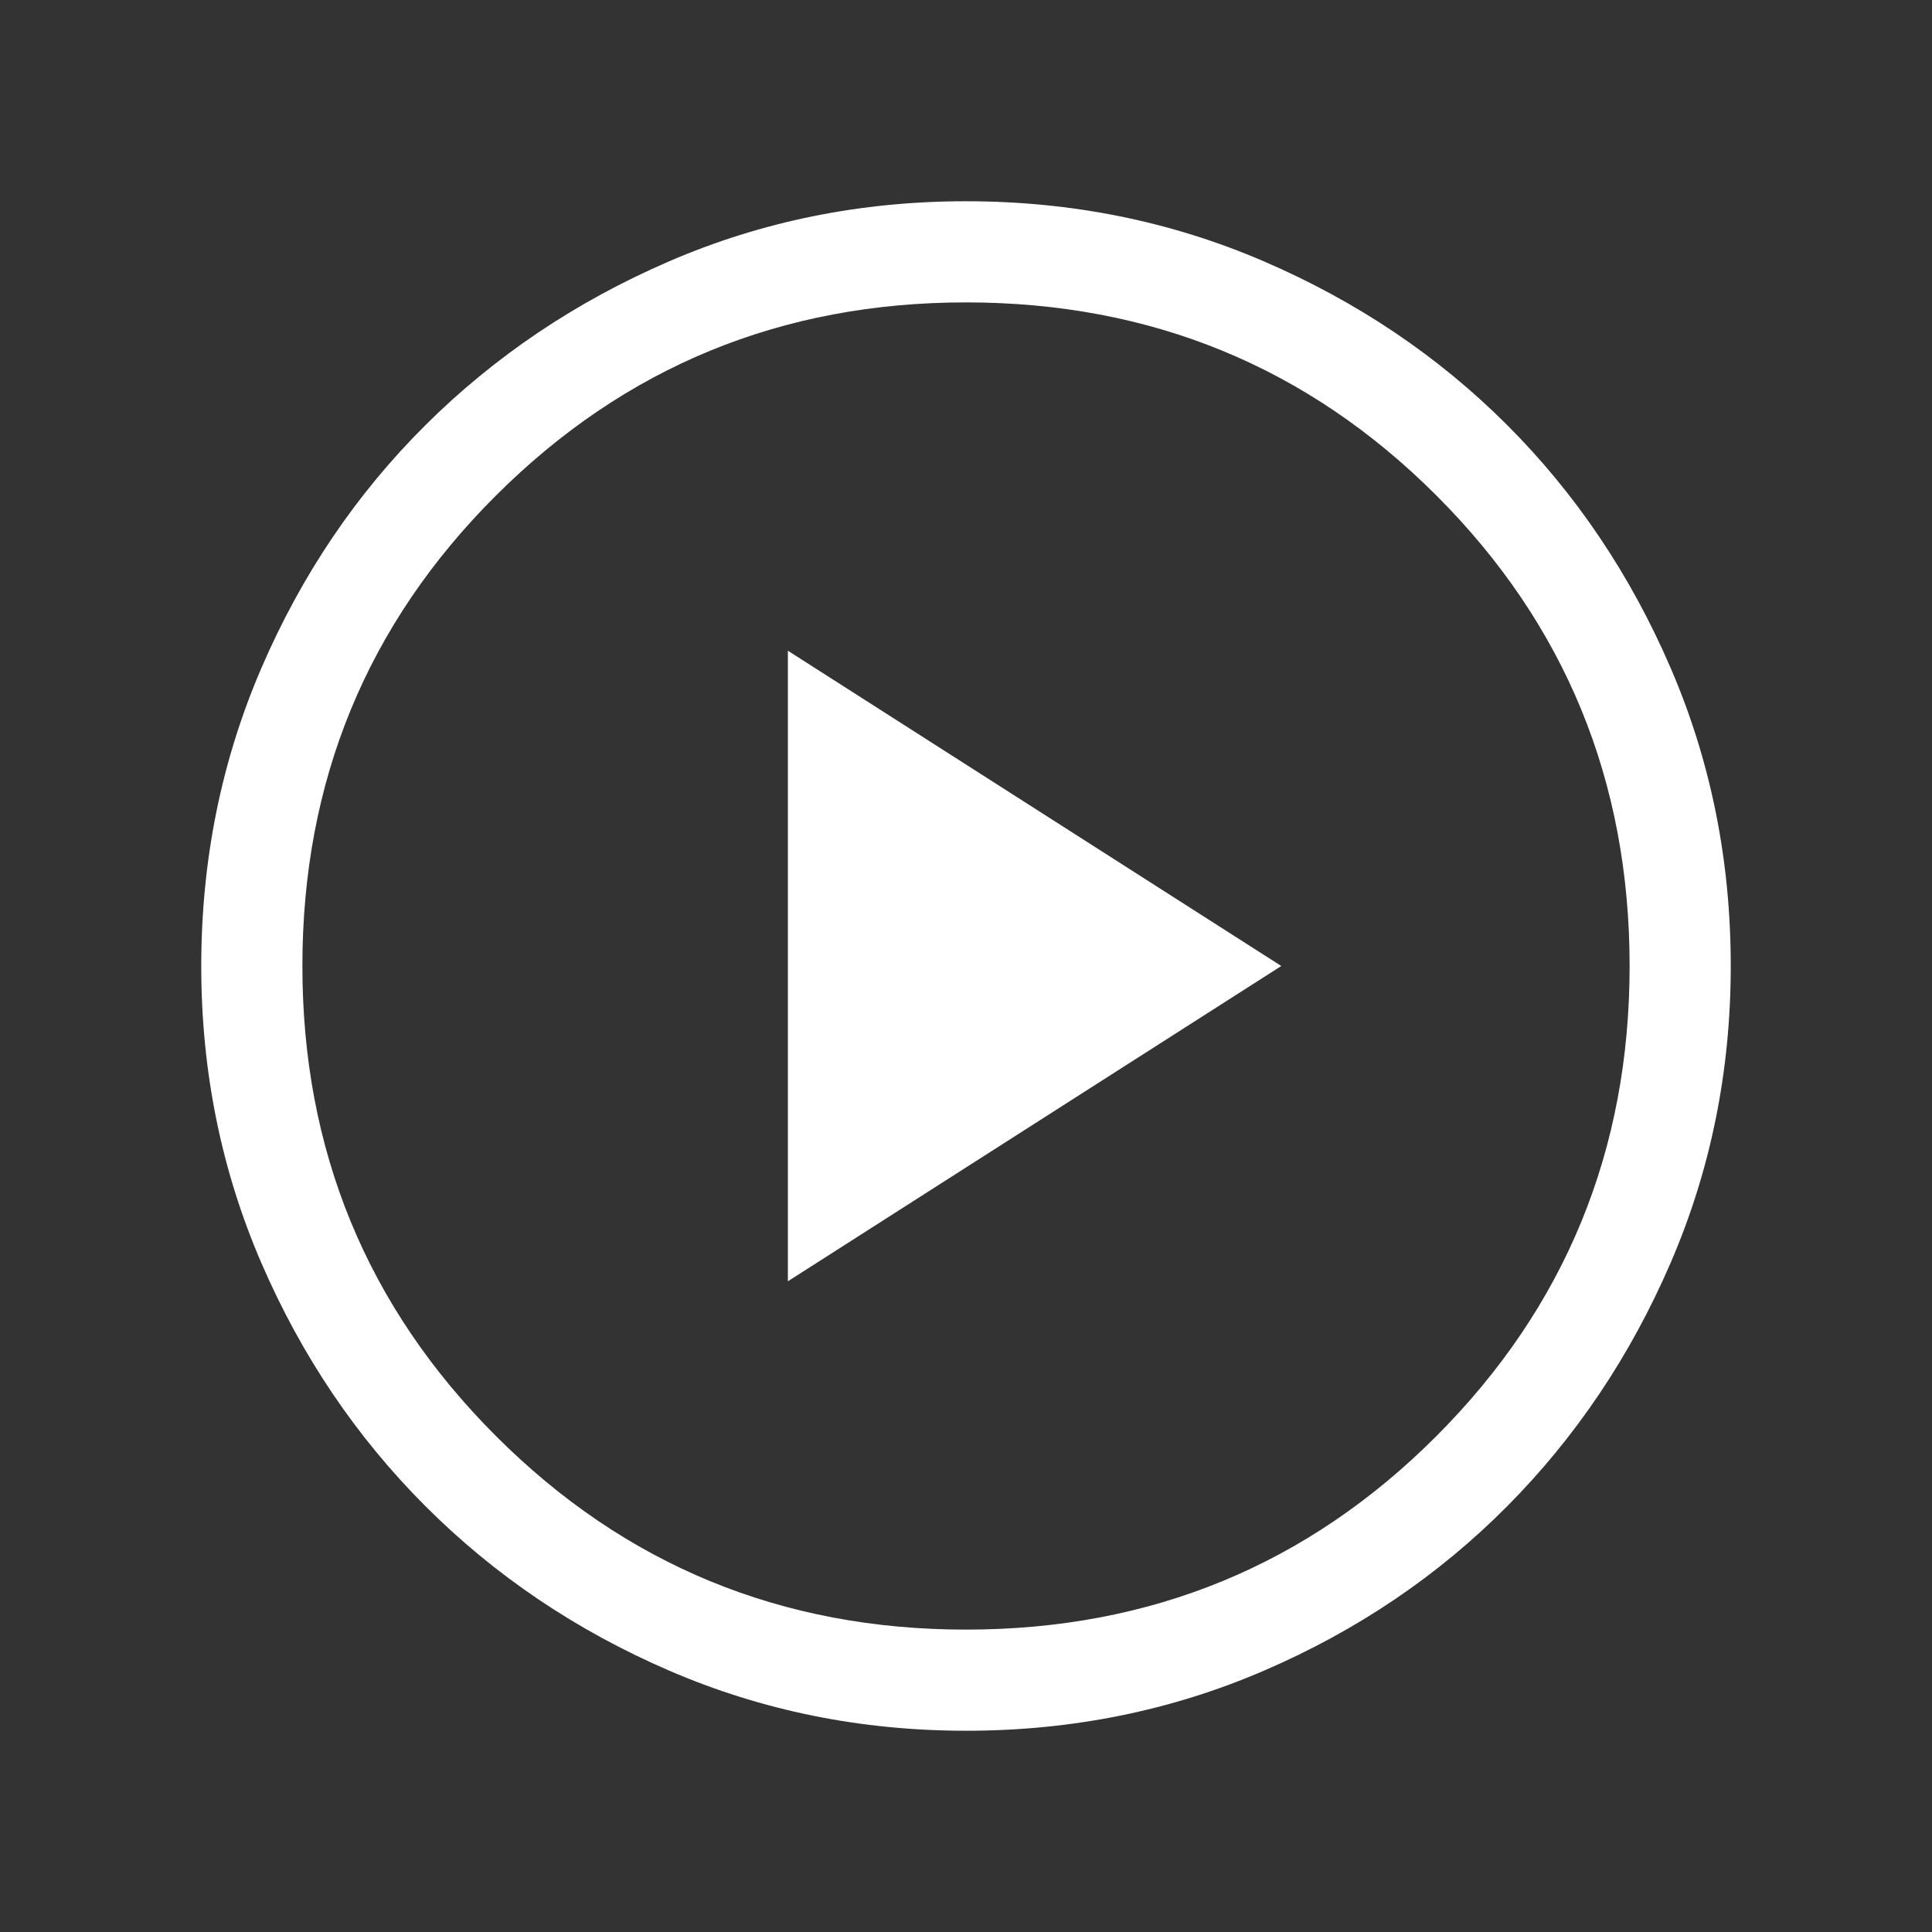 <svg xmlns="http://www.w3.org/2000/svg" height="40" viewBox="0 96 960 960" width="40">
<rect x="0" y="96" width="960" height="960" fill="#333333" stroke="none"/>
<style>
    .white{
        fill:white;
    }
</style>
<path class="white" d="M391.488 732.665 636.665 576 391.488 419.335v313.33Zm88.579 223.334q-78.426 0-147.666-29.92t-120.887-81.544q-51.647-51.624-81.58-120.833-29.933-69.21-29.933-147.635 0-78.836 29.92-148.204 29.92-69.369 81.544-120.682 51.624-51.314 120.833-81.247 69.21-29.933 147.635-29.933 78.836 0 148.204 29.92 69.369 29.92 120.682 81.21 51.314 51.291 81.247 120.629 29.933 69.337 29.933 148.173 0 78.426-29.92 147.666t-81.21 120.887q-51.291 51.647-120.629 81.58-69.337 29.933-148.173 29.933ZM480 905.744q137.795 0 233.769-96.18Q809.744 713.385 809.744 576q0-137.795-95.975-233.769Q617.795 246.256 480 246.256q-137.385 0-233.564 95.975-96.18 95.974-96.18 233.769 0 137.385 96.18 233.564 96.179 96.18 233.564 96.18ZM480 576Z"/></svg>
